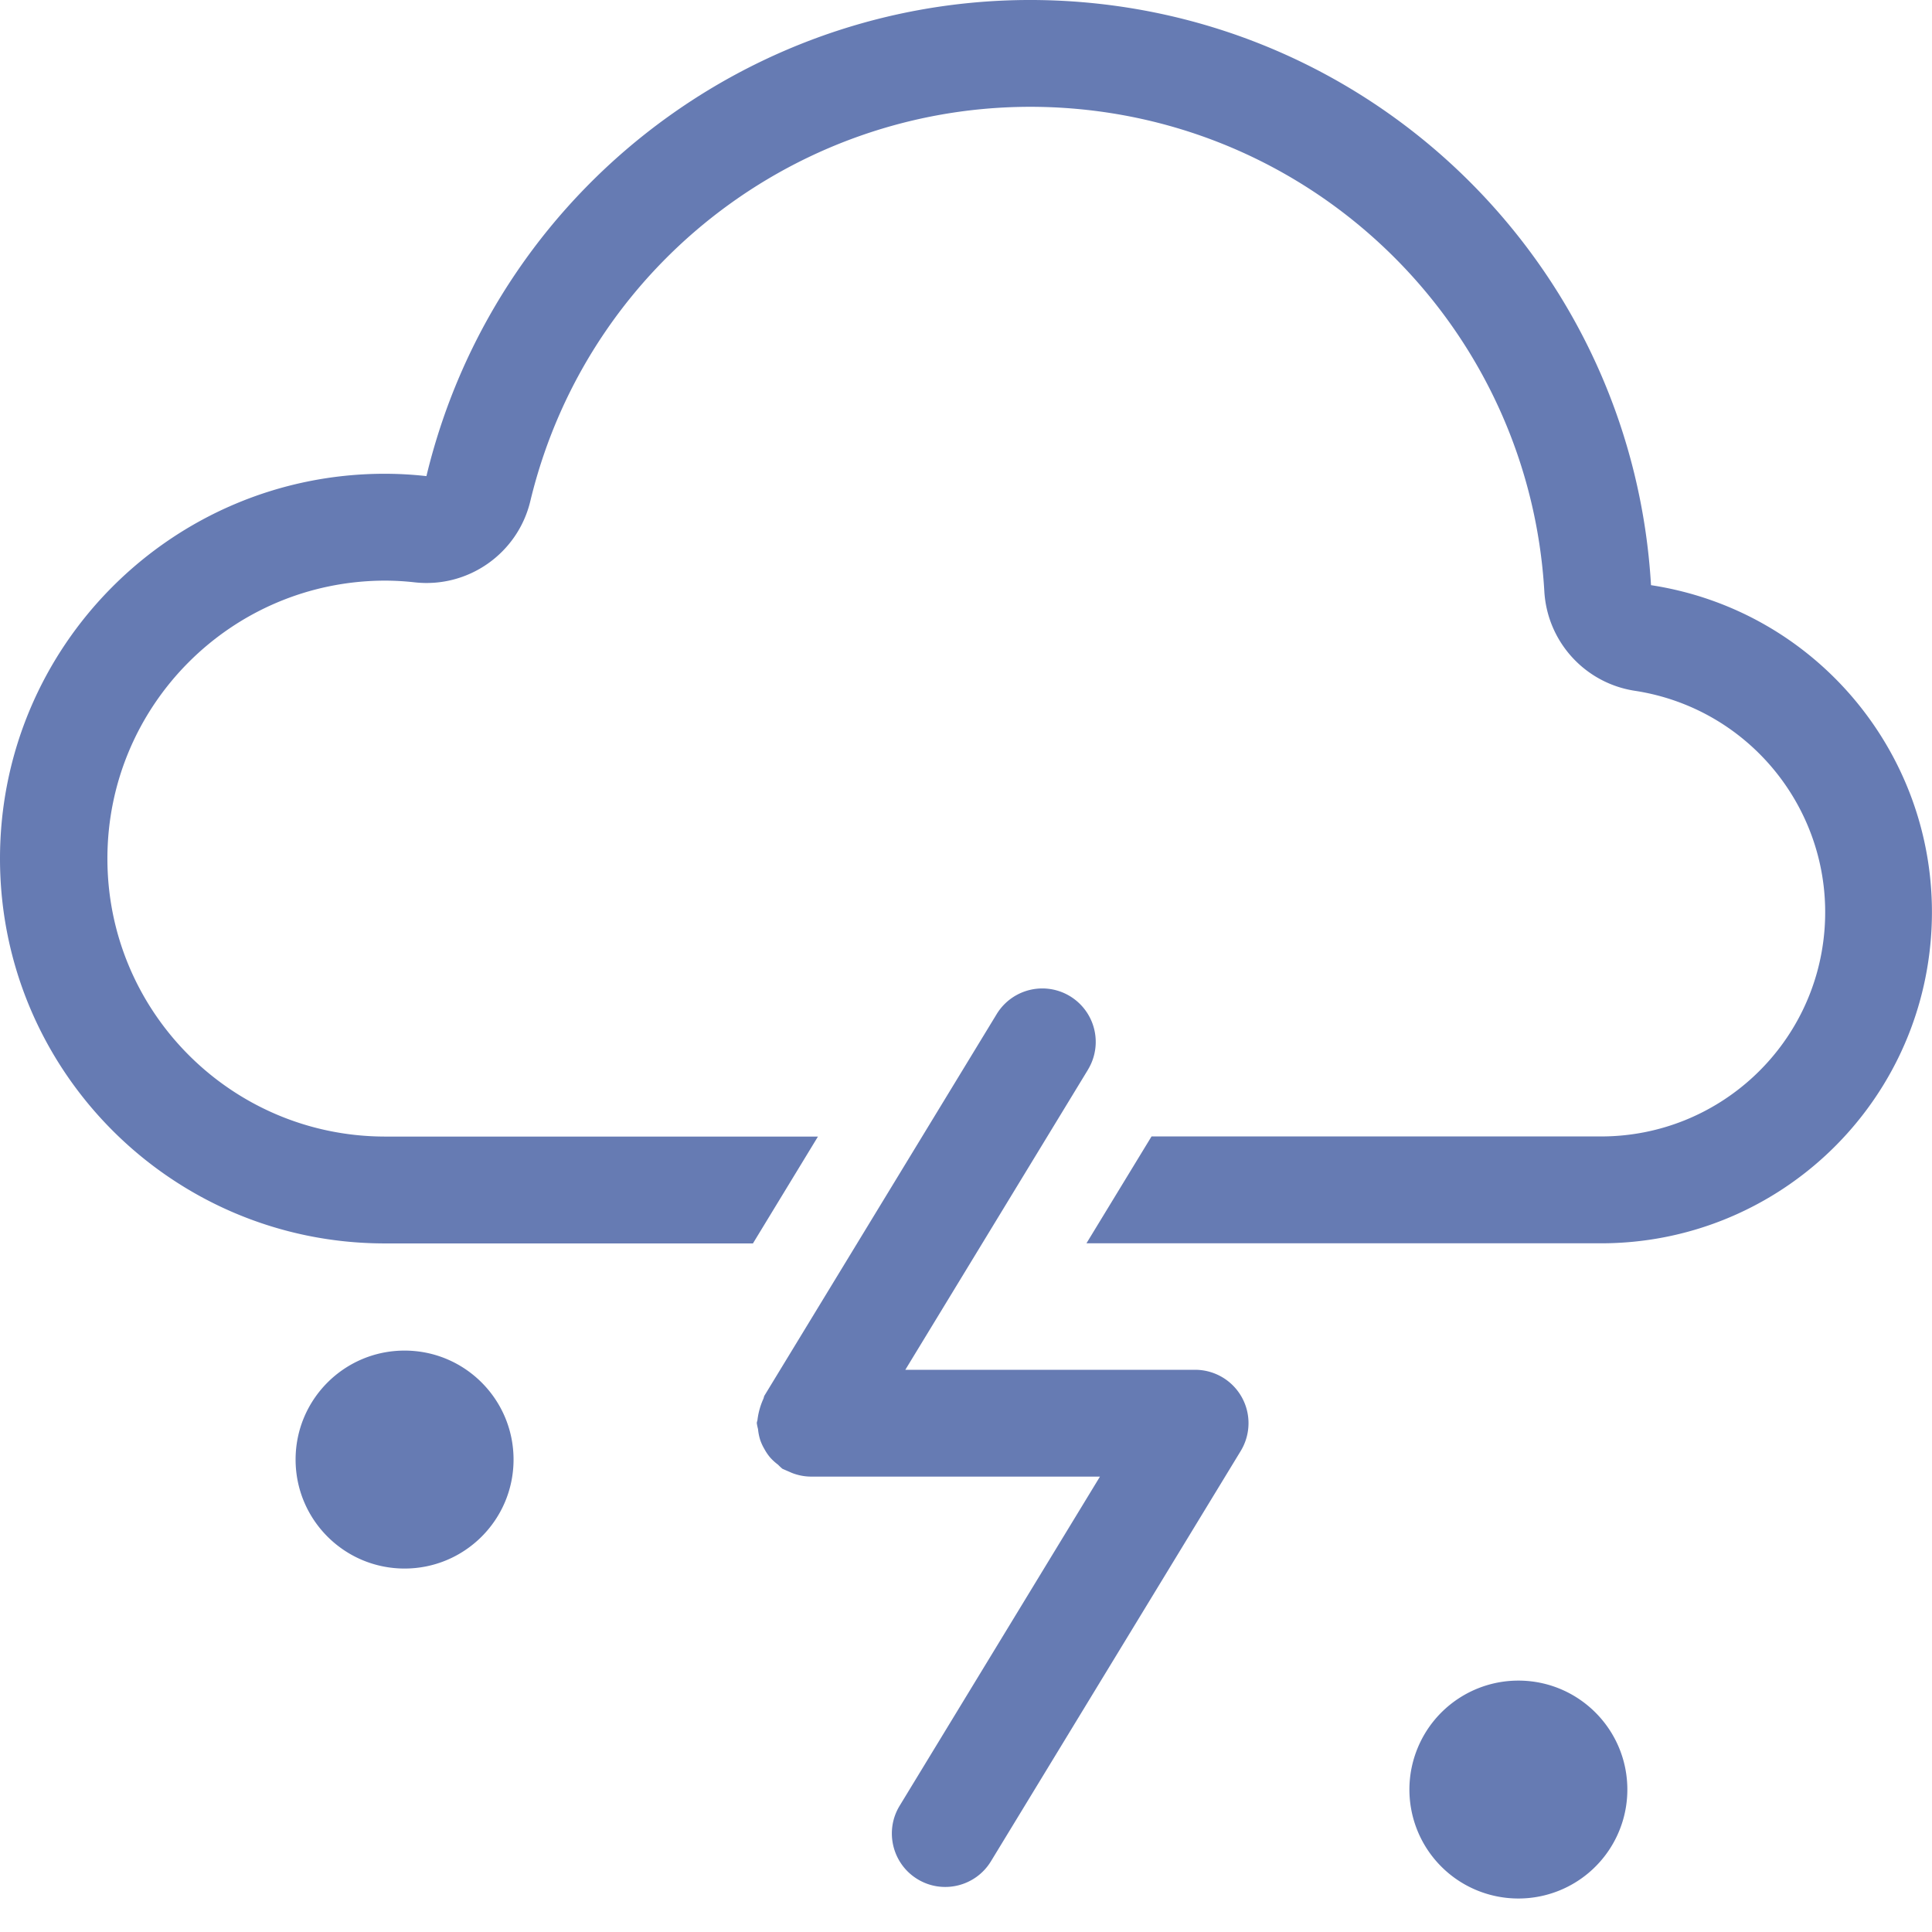 <svg xmlns="http://www.w3.org/2000/svg" viewBox="0 0 32 32">
  <path d="M8.506 24.175c-0.0.997-.808 1.805-1.805 1.805-.997-0-1.805-.808-1.805-1.805 0-.997.808-1.805 1.805-1.805.997 0 1.805.808 1.805 1.805zm18.448 5.466c0.0.73-.44 1.388-1.114 1.667-.674.279-1.451.125-1.967-.391s-.671-1.292-.391-1.967c.279-.674.937-1.114 1.667-1.114.997 0 1.805.808 1.805 1.805zm.392-19.948C27.048 4.6 23.065.494 17.984.041c-5.082-.453-9.728 2.885-10.921 7.845a6.255 6.255 0 0 0-.697-.039C2.849 7.852 0 10.704 0 14.221s2.849 6.369 6.366 6.374h6.105l1.077-1.77H6.366c-2.536-.009-4.587-2.068-4.587-4.604 0-2.536 2.051-4.594 4.587-4.604a4.49 4.49 0 0 1 .5.028c.887.1 1.71-.477 1.918-1.346.988-4.107 4.835-6.87 9.043-6.496 4.207.375 7.505 3.775 7.752 7.992.049.835.674 1.521 1.501 1.647 1.919.294 3.287 2.016 3.14 3.951-.147 1.935-1.761 3.43-3.701 3.43H19.073l-1.078 1.77h8.522c2.867 0 5.249-2.208 5.466-5.067.217-2.858-1.805-5.402-4.639-5.834l0.0 0zm-9.326 8.024c.164-.27.172-.607.02-.885-.152-.277-.44-.453-.756-.46-.316-.007-.612.155-.776.425l-3.844 6.315c-.012.019-.012.04-.021.059a1.185 1.185 0 0 0-.096.34c-.001.021-.012.039-.012.061a.844.844 0 0 0 .02.097.865.865 0 0 0 .036.18.825.825 0 0 0 .069.15.846.846 0 0 0 .093.138.866.866 0 0 0 .134.123.832.832 0 0 0 .073.068c.052.023.104.045.156.068.097.038.199.059.303.061l.001-0.0.001 0h4.798l-3.318 5.452c-.254.417-.121.962.296 1.216.417.254.962.121 1.216-.296l4.137-6.796c.166-.273.173-.615.016-.894-.157-.279-.452-.451-.772-.451h-4.799l3.025-4.97z" fill="#667bb3" fill-rule="nonzero"/>
</svg>
